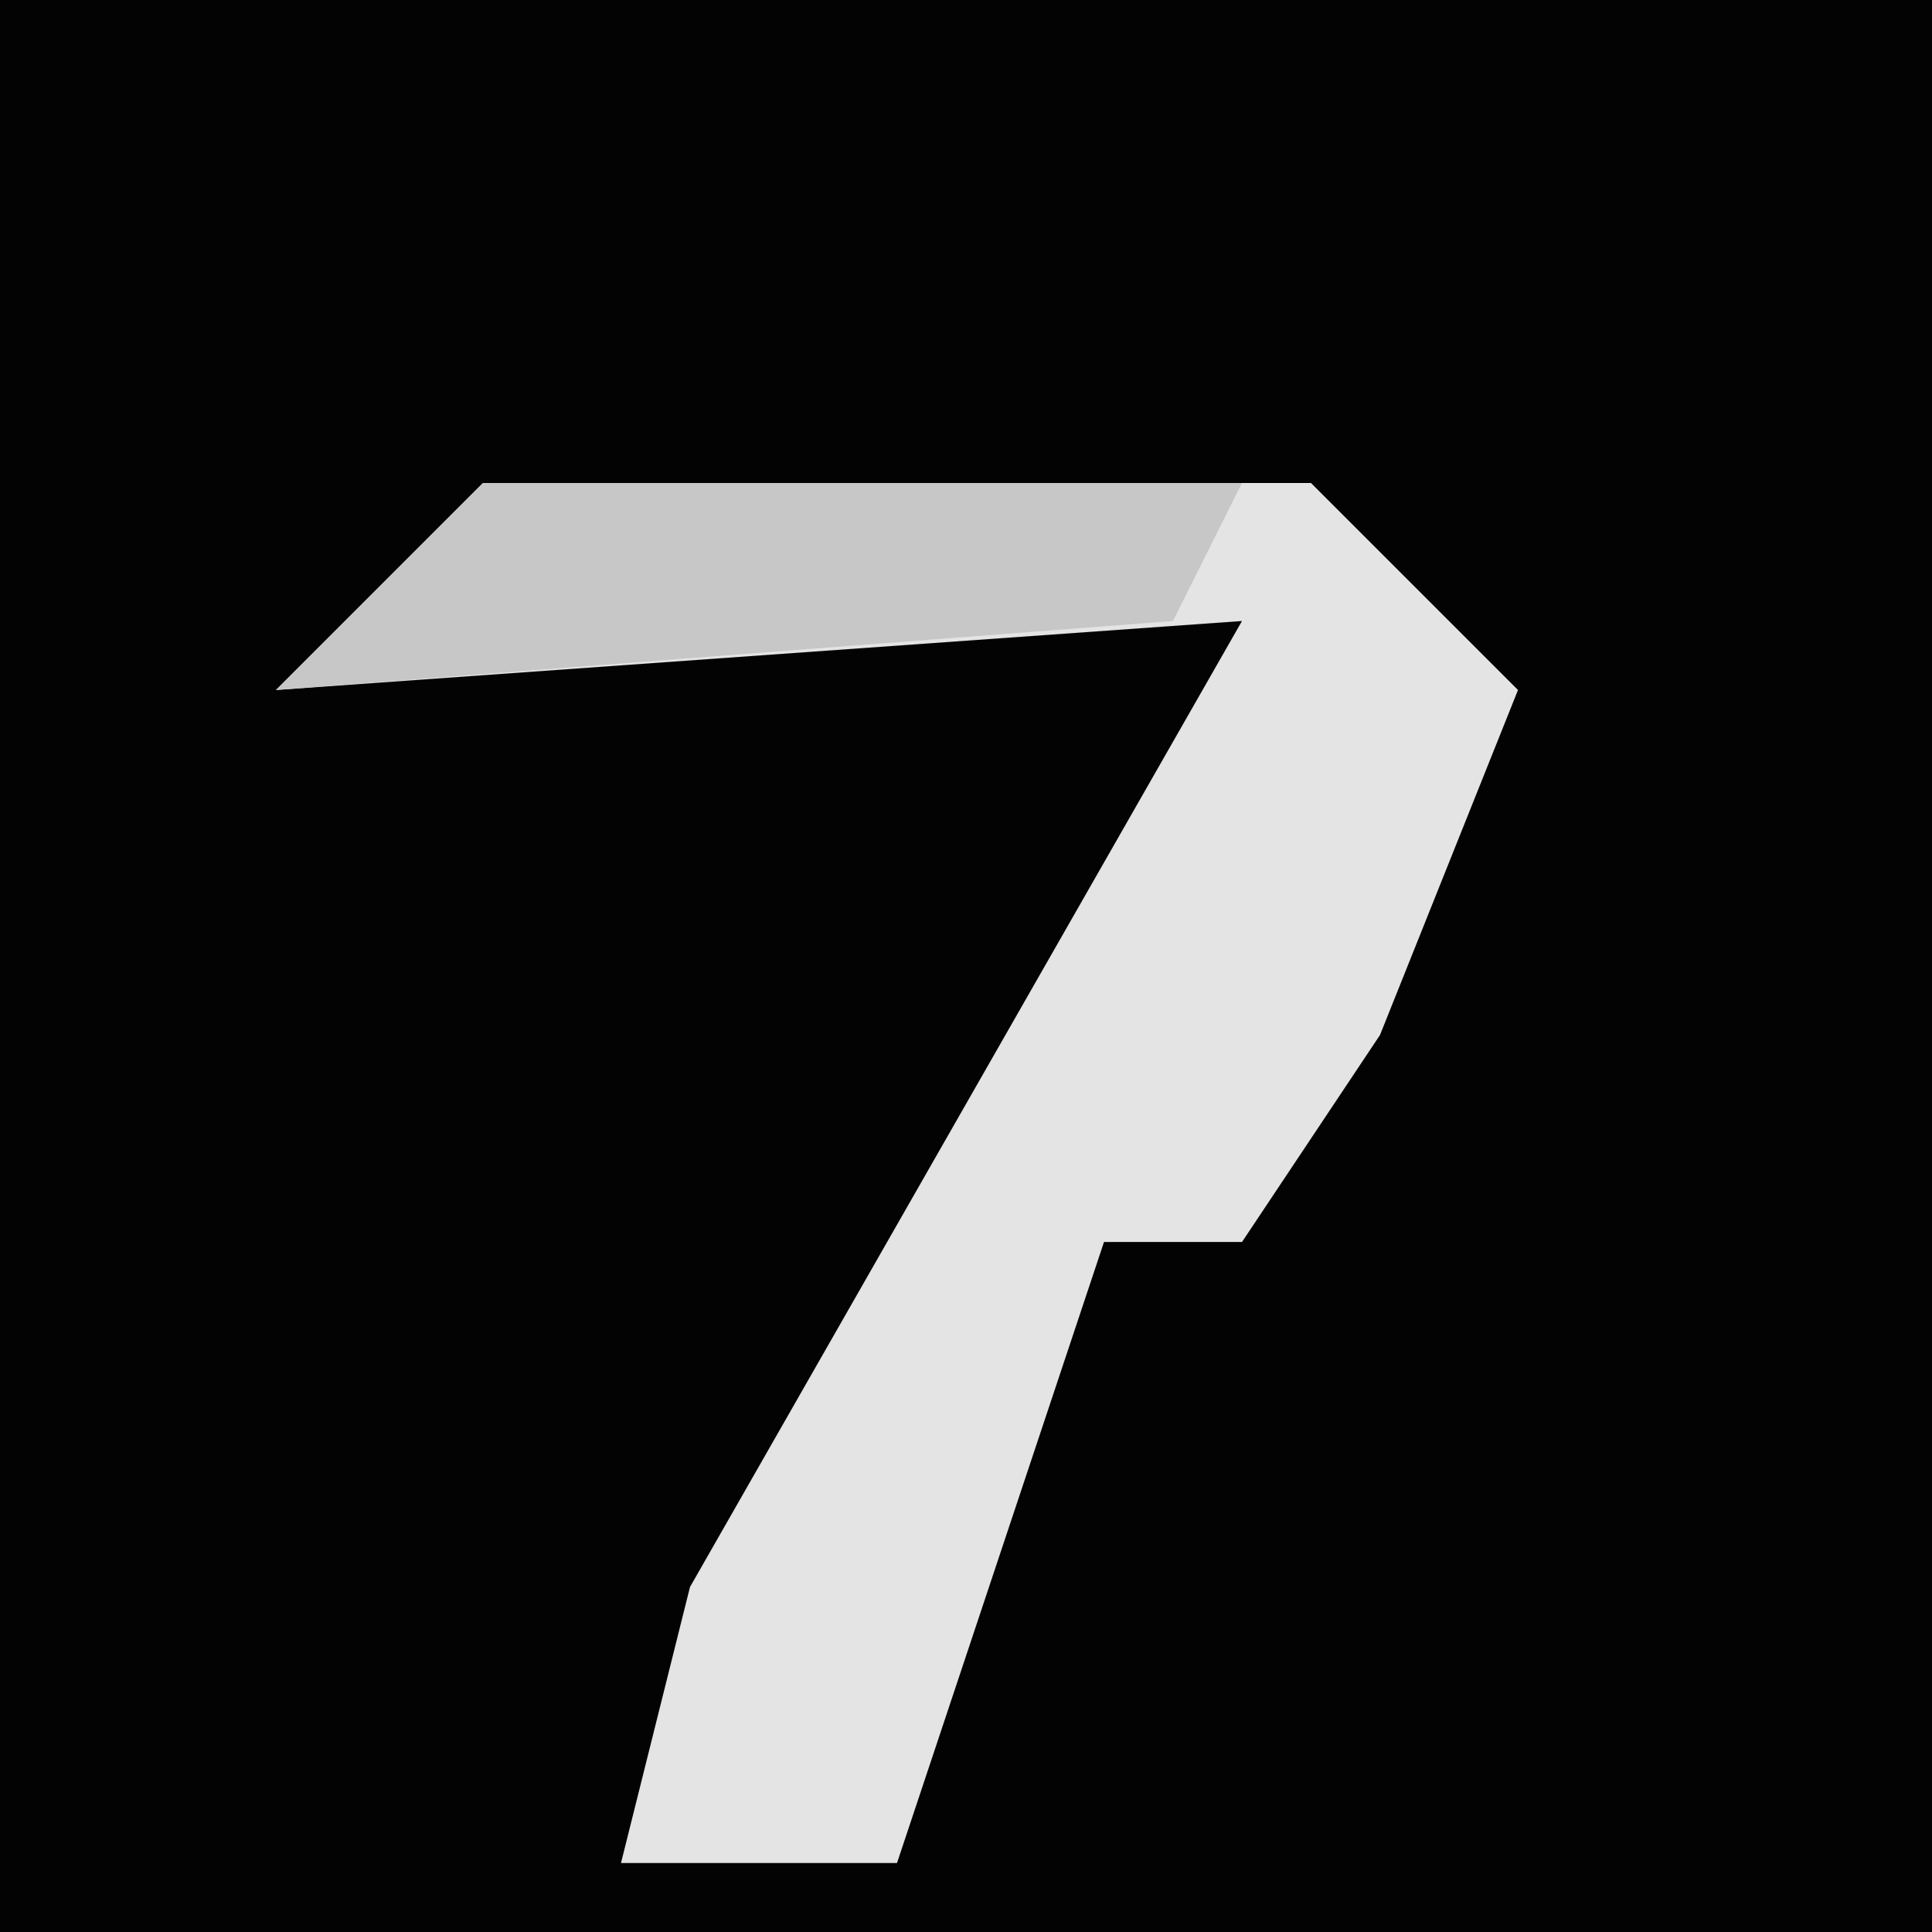 <?xml version="1.0" encoding="UTF-8"?>
<svg version="1.1" xmlns="http://www.w3.org/2000/svg" width="28" height="28">
<path d="M0,0 L28,0 L28,28 L0,28 Z " fill="#030303" transform="translate(0,0)"/>
<path d="M0,0 L12,0 L15,3 L13,8 L11,11 L9,11 L6,20 L2,20 L3,16 L7,9 L11,2 L-3,3 Z " fill="#E4E4E4" transform="translate(7,7)"/>
<path d="M0,0 L11,0 L10,2 L-3,3 Z " fill="#C7C7C7" transform="translate(7,7)"/>
</svg>
